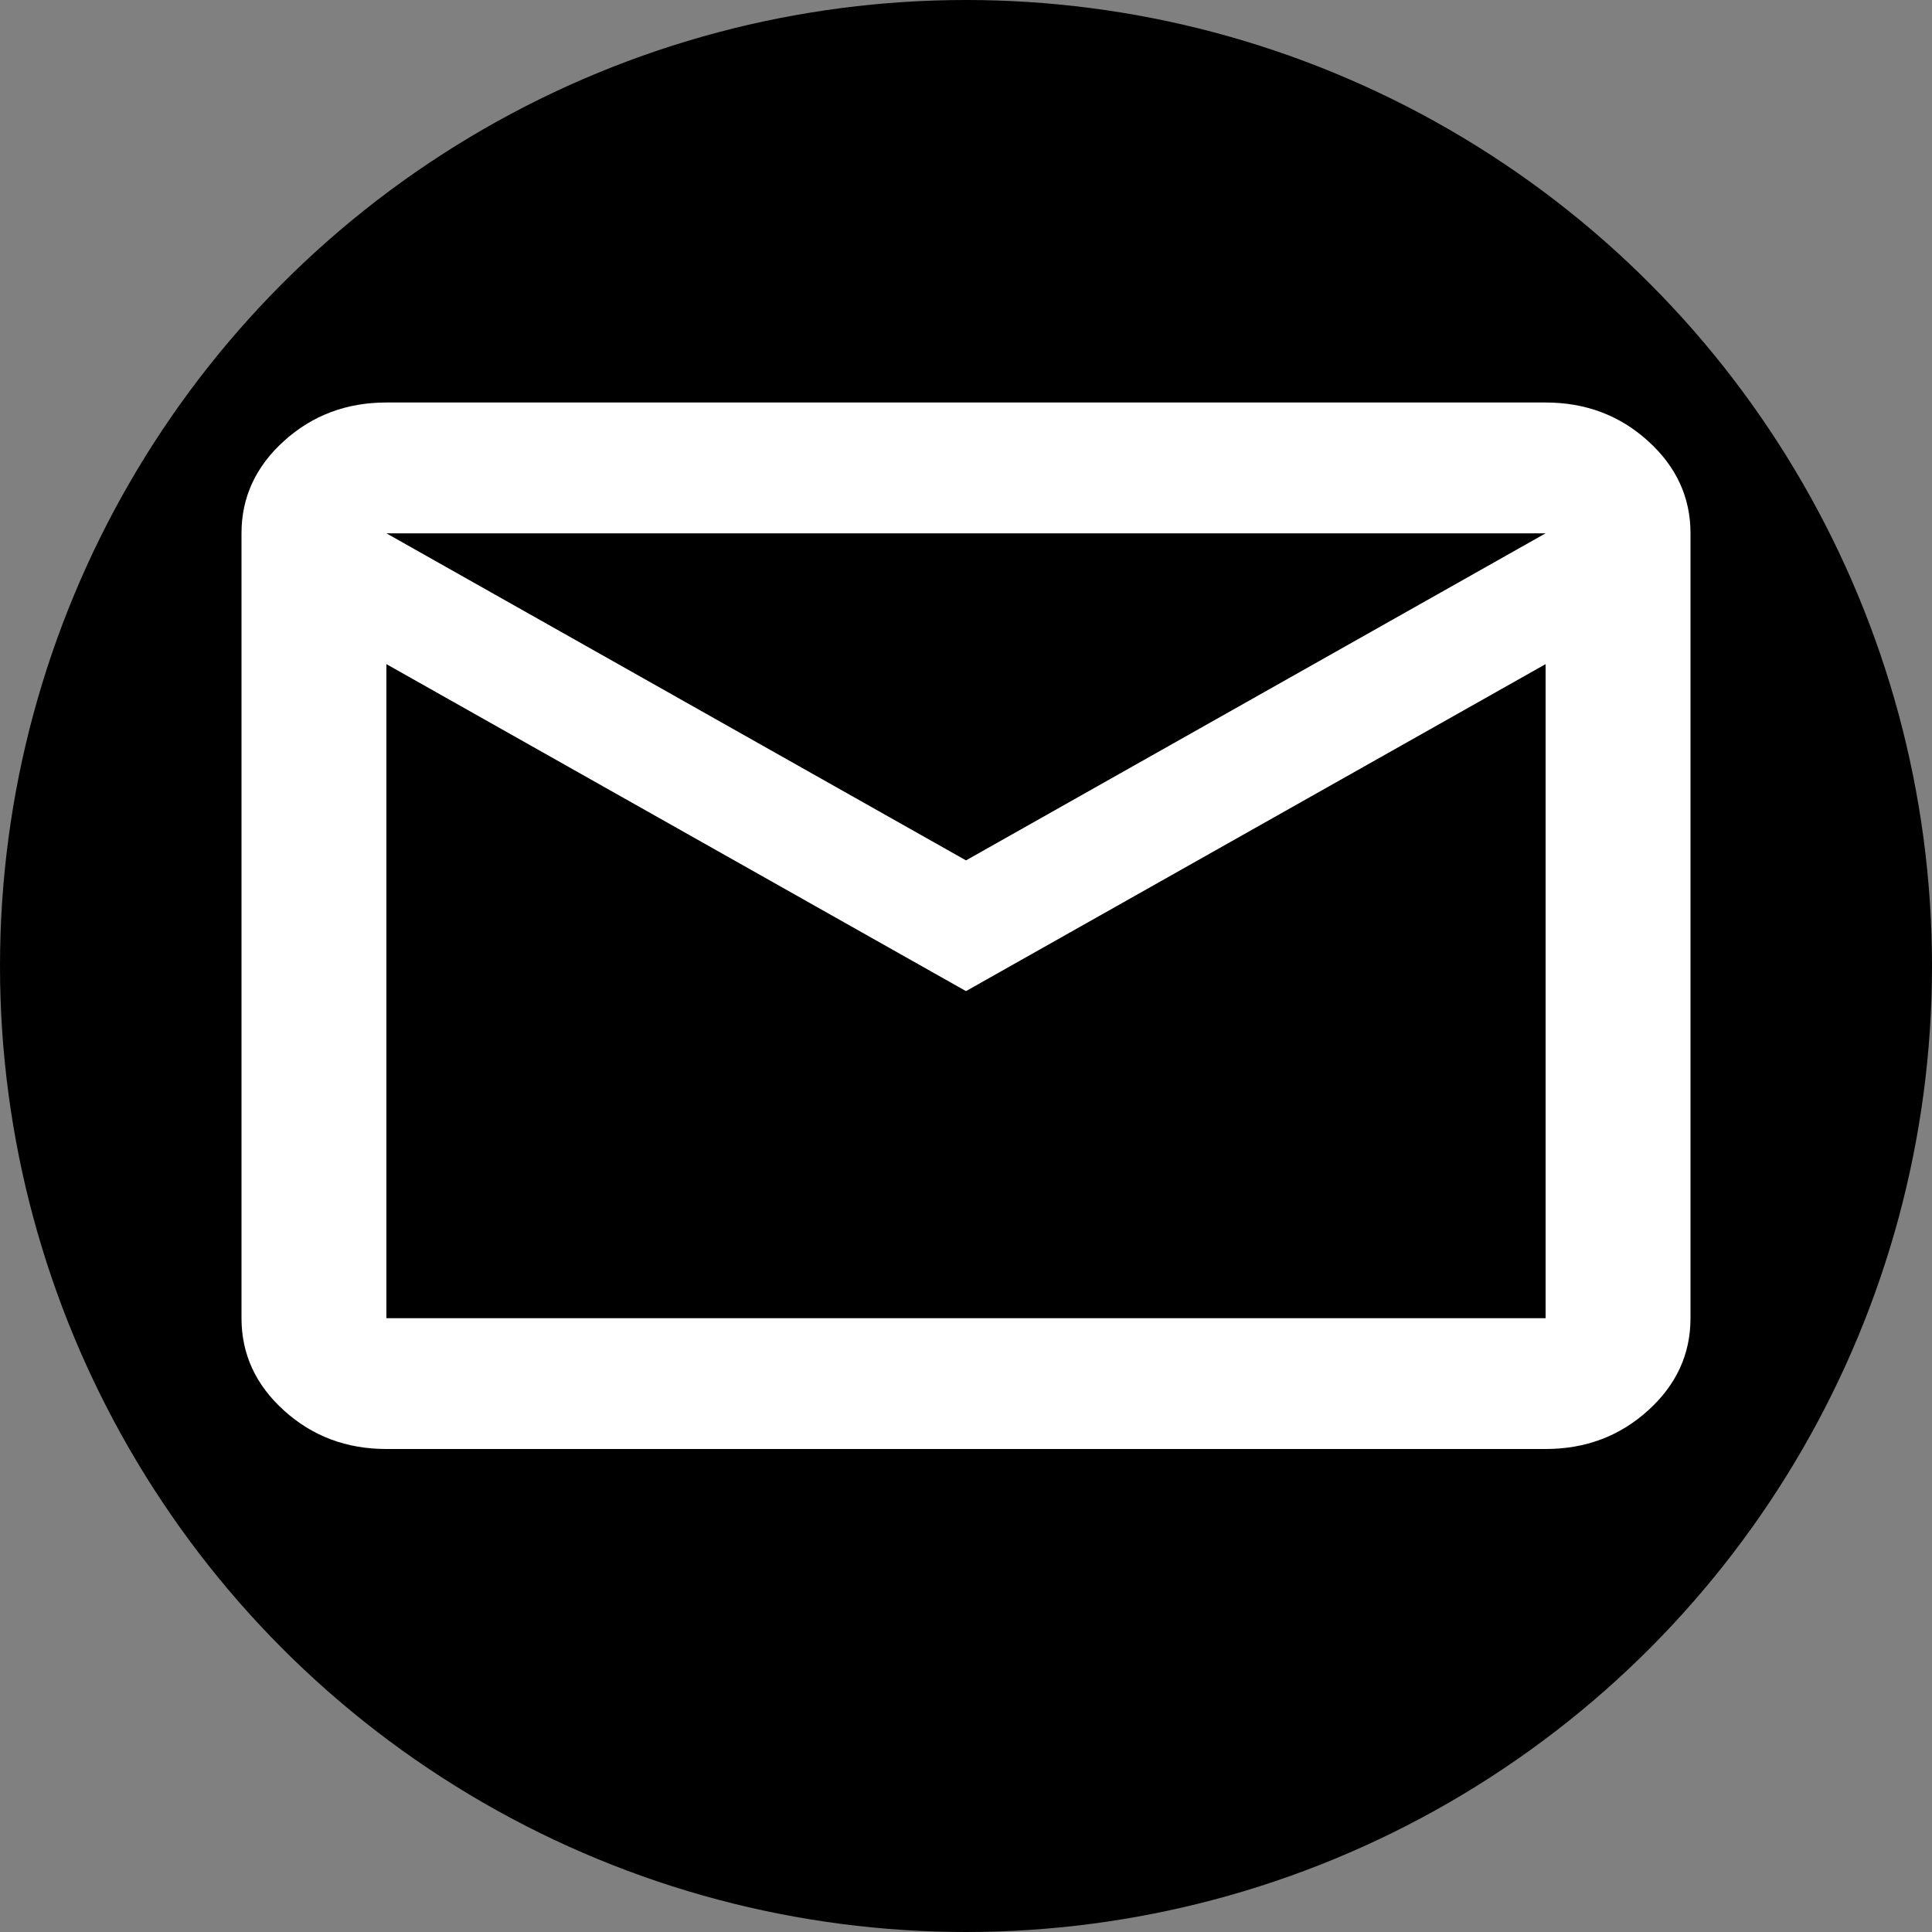 <svg width="24" height="24" viewBox="0 0 24 24" fill="none" xmlns="http://www.w3.org/2000/svg">
<rect x="0" y="0" width="24" height="24" fill="#808080" stroke="none"/>
<circle cx="12" cy="12" r="12" fill="black"/>
<path d="M4.8 18C4.305 18 3.881 17.841 3.529 17.523C3.176 17.204 3 16.822 3 16.375V6.625C3 6.178 3.176 5.796 3.529 5.477C3.881 5.159 4.305 5 4.8 5H19.2C19.695 5 20.119 5.159 20.471 5.477C20.824 5.796 21 6.178 21 6.625V16.375C21 16.822 20.824 17.204 20.471 17.523C20.119 17.841 19.695 18 19.2 18H4.8ZM12 12.312L4.8 8.25V16.375H19.2V8.25L12 12.312ZM12 10.688L19.2 6.625H4.8L12 10.688ZM4.8 8.25V6.625V16.375V8.25Z" fill="white"/>
</svg>
